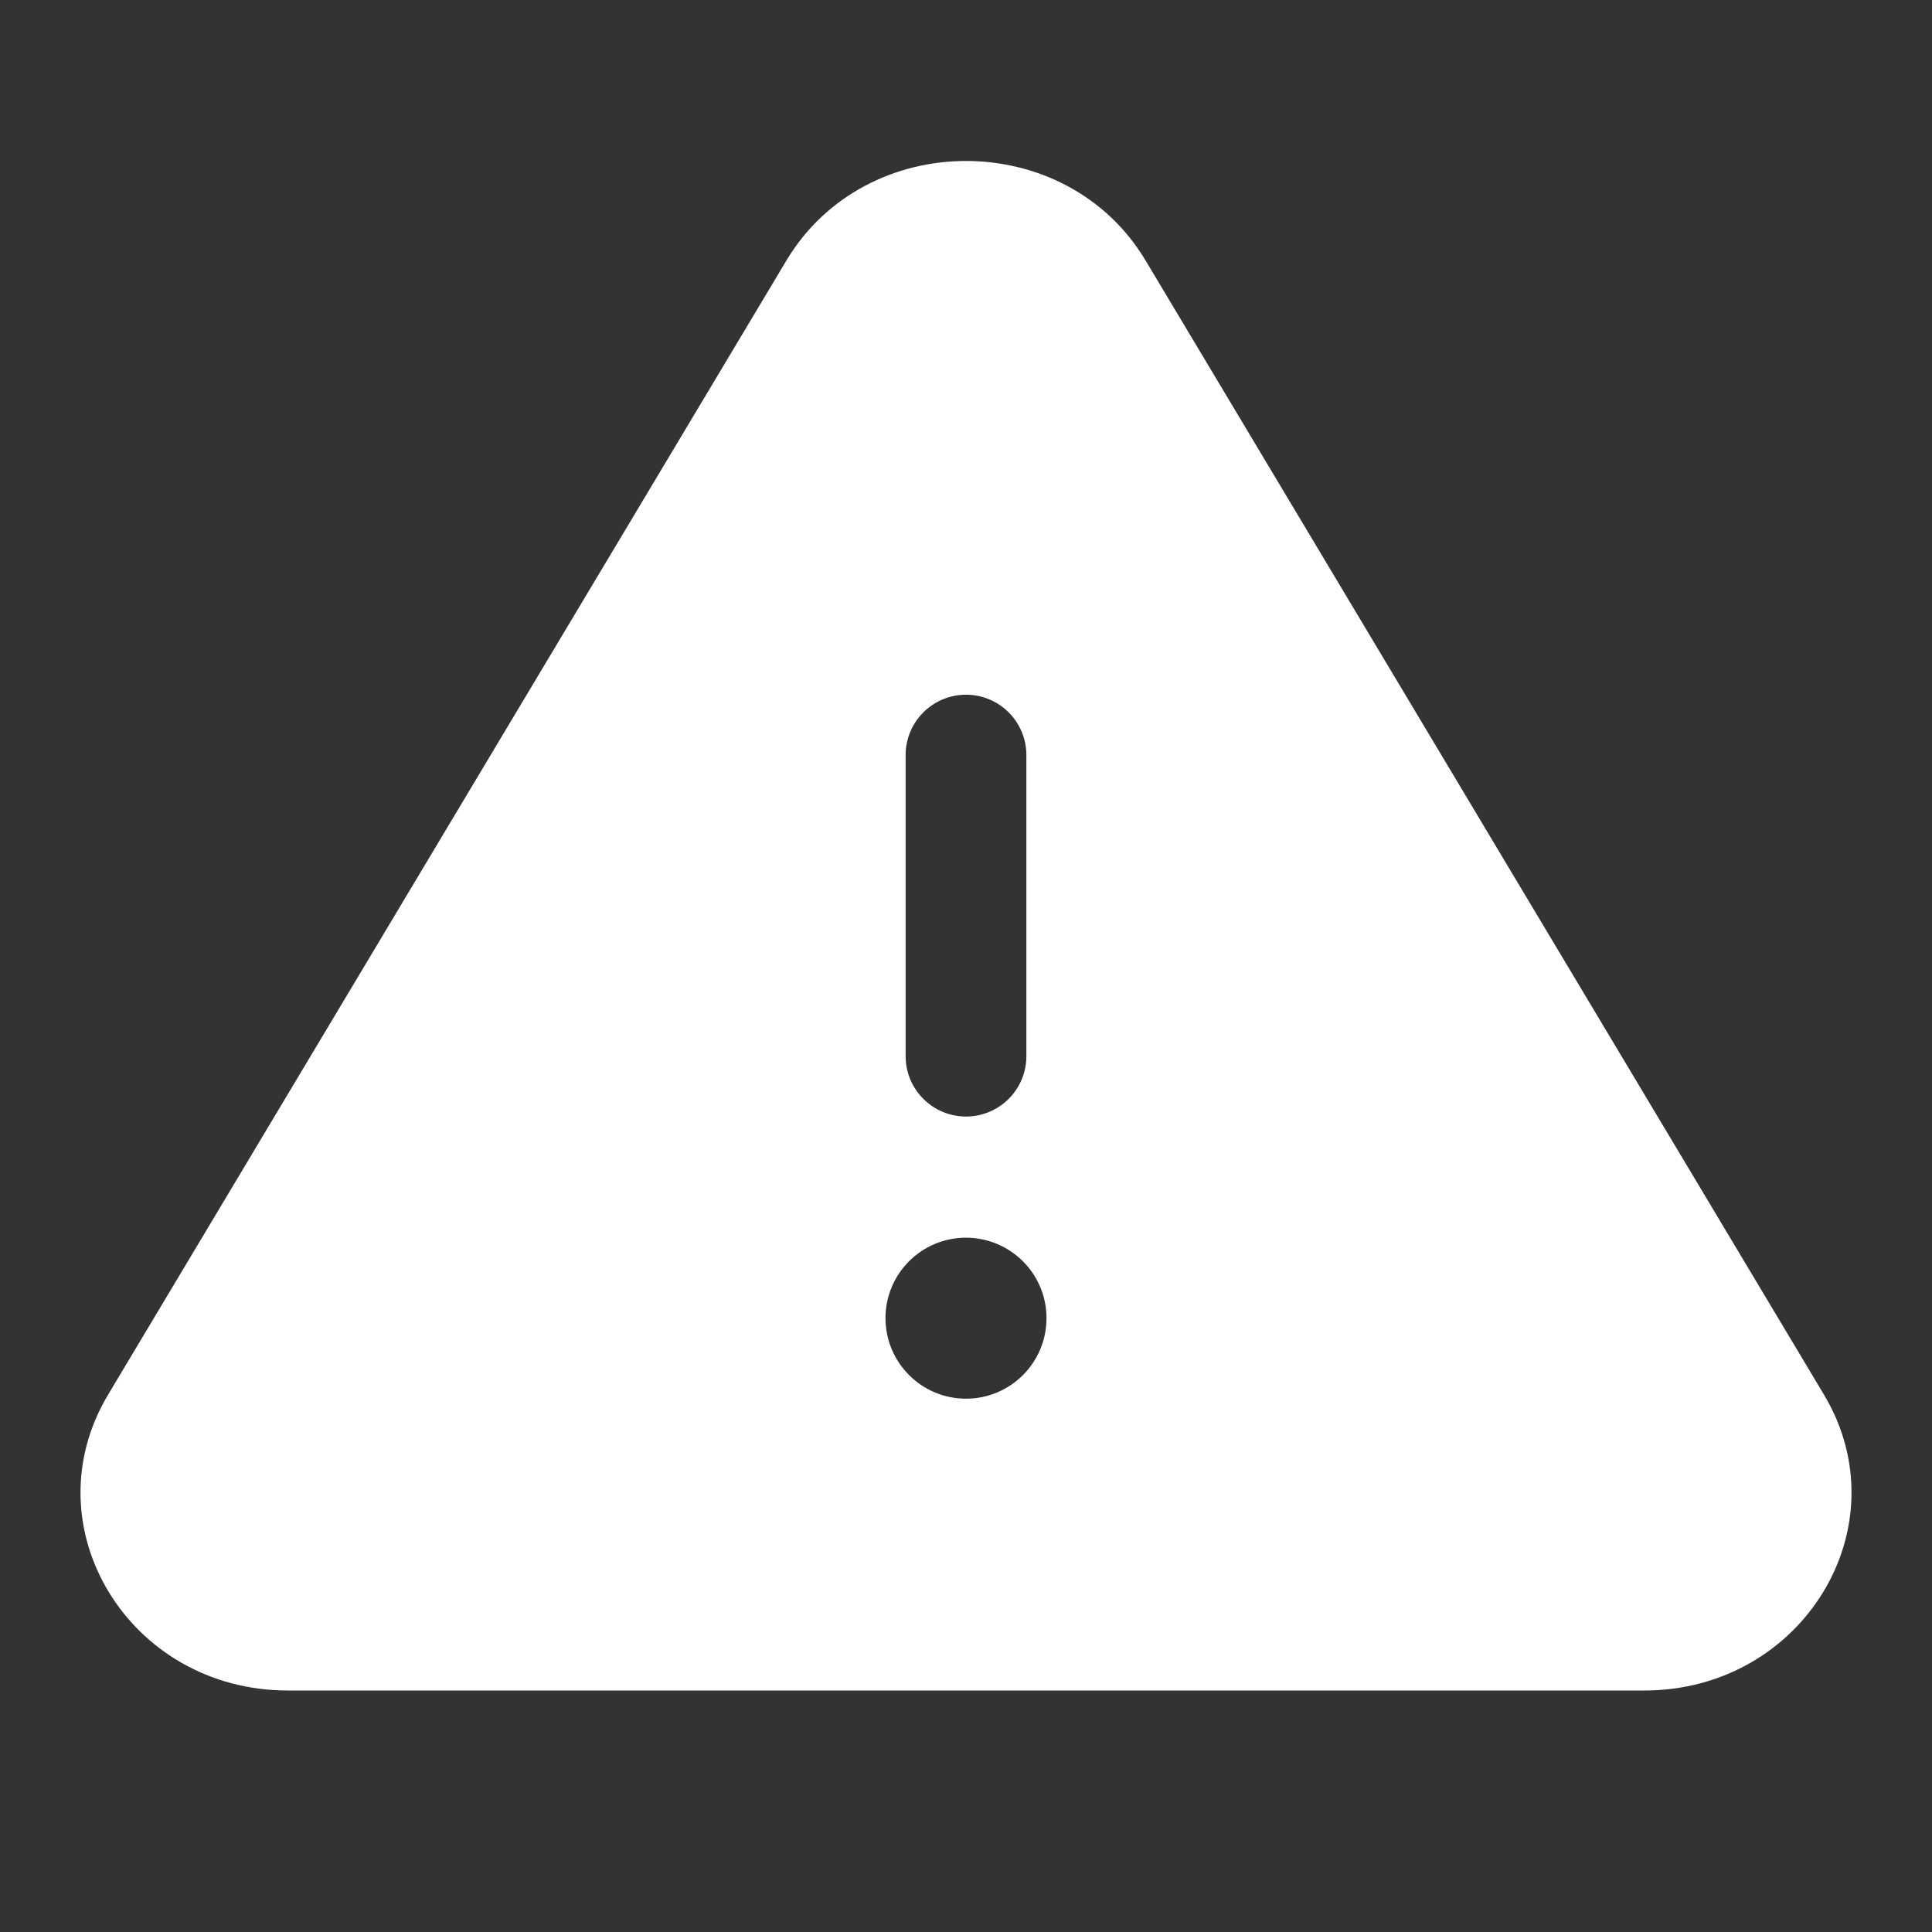 <svg width="24" height="24" viewBox="0 0 24 24" fill="none" xmlns="http://www.w3.org/2000/svg">
<rect x="0" y="0" width="24" height="24" fill="#333333" stroke="none"/>
<path fill-rule="evenodd" clip-rule="evenodd" d="M12 8.63C12.414 8.63 12.75 8.966 12.75 9.38V13.12C12.75 13.534 12.414 13.87 12 13.87C11.586 13.87 11.25 13.534 11.25 13.12V9.38C11.25 8.966 11.586 8.63 12 8.63ZM11 16.378C10.998 15.822 11.449 15.375 11.999 15.375C12.55 15.375 13 15.821 13 16.375C13 16.927 12.552 17.375 12 17.375C11.449 17.375 11.002 16.929 11 16.378ZM14.232 3.238L22.658 17.325C23.637 18.962 22.399 21 20.426 21H3.575C1.6 21 0.363 18.962 1.343 17.325L9.768 3.238C10.755 1.587 13.246 1.587 14.232 3.238Z" fill="white"/>
</svg>

